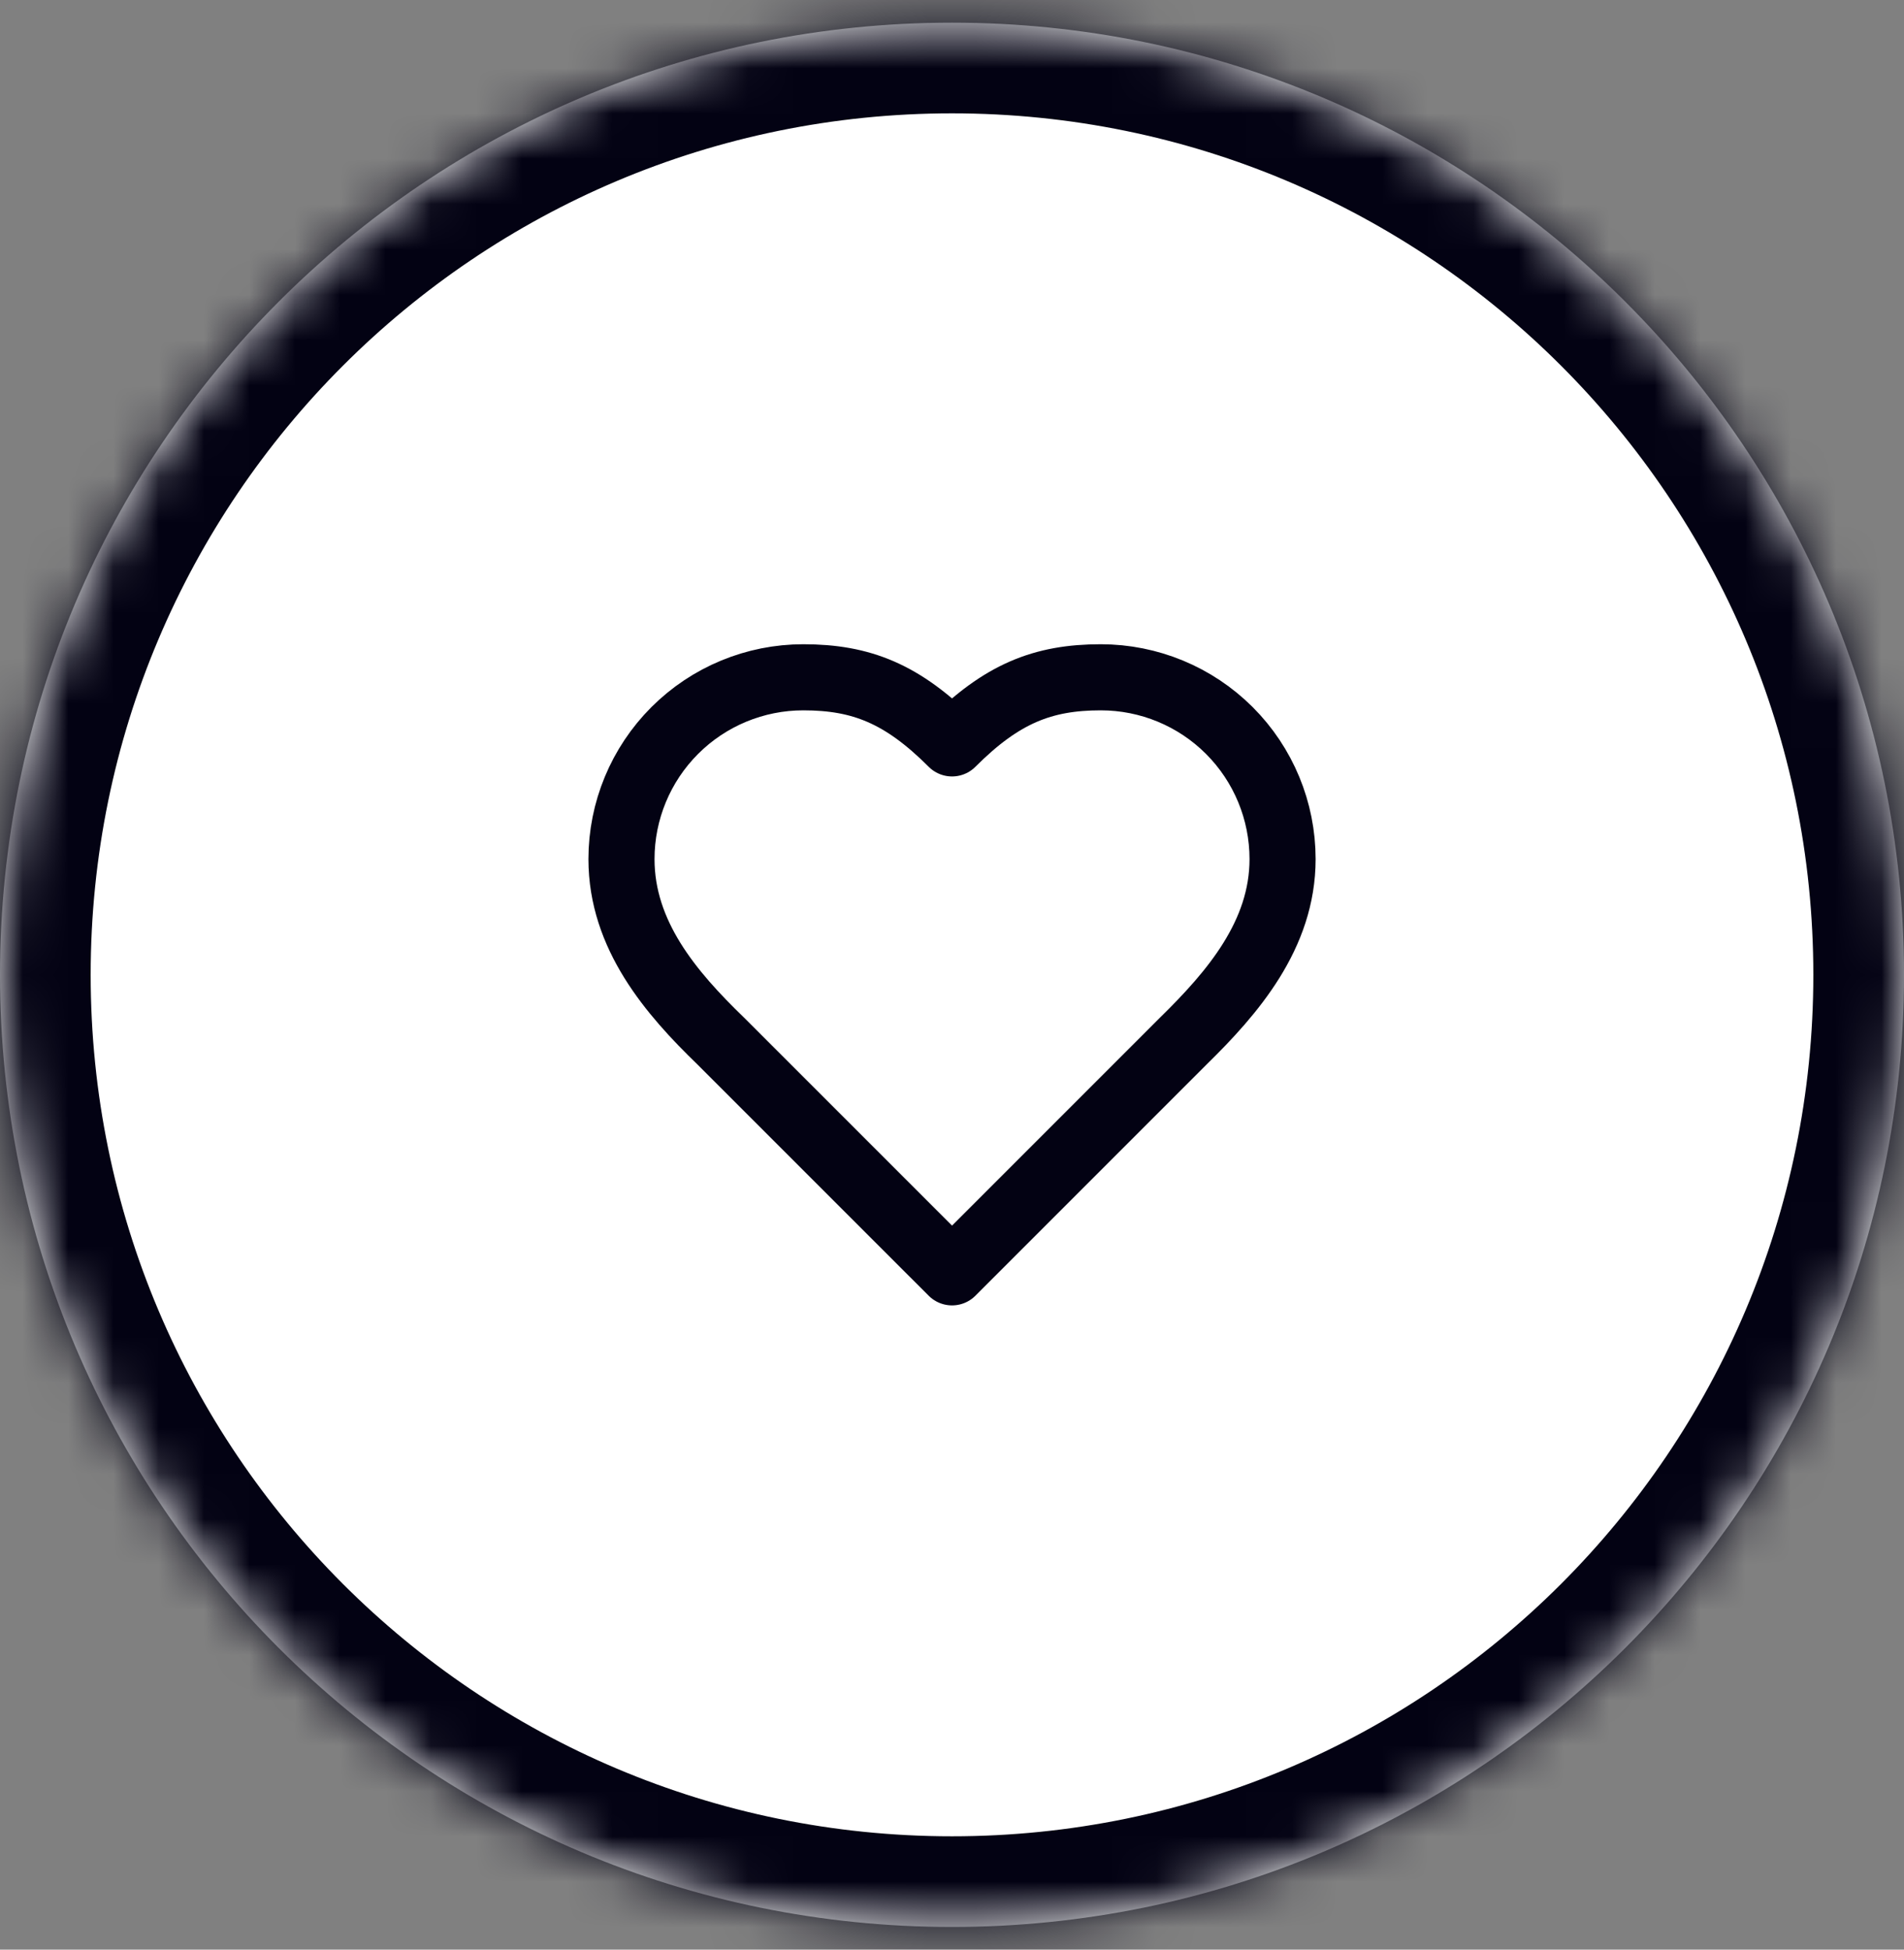 <svg width="42" height="43" viewBox="0 0 42 43" fill="none" xmlns="http://www.w3.org/2000/svg">
<rect x="0" y="0" width="42" height="43" fill="#808080" stroke="none"/>
<mask id="path-1-inside-1_1041_18734" fill="white">
<path d="M0 21.5C0 9.902 9.402 0.5 21 0.5C32.598 0.5 42 9.902 42 21.5C42 33.098 32.598 42.5 21 42.5C9.402 42.5 0 33.098 0 21.5Z"/>
</mask>
<path d="M0 21.5C0 9.902 9.402 0.5 21 0.5C32.598 0.5 42 9.902 42 21.5C42 33.098 32.598 42.5 21 42.5C9.402 42.5 0 33.098 0 21.5Z" fill="white"/>
<path d="M21 42.5V40.5C10.507 40.5 2 31.993 2 21.5H0H-2C-2 34.203 8.297 44.5 21 44.5V42.5ZM42 21.5H40C40 31.993 31.493 40.5 21 40.5V42.5V44.5C33.703 44.5 44 34.203 44 21.5H42ZM21 0.5V2.5C31.493 2.5 40 11.007 40 21.5H42H44C44 8.797 33.703 -1.5 21 -1.5V0.5ZM21 0.5V-1.5C8.297 -1.5 -2 8.797 -2 21.5H0H2C2 11.007 10.507 2.5 21 2.5V0.5Z" fill="#030213" mask="url(#path-1-inside-1_1041_18734)"/>
<path d="M26.105 22.958C27.191 21.894 28.292 20.618 28.292 18.948C28.292 17.884 27.87 16.864 27.118 16.112C26.366 15.36 25.346 14.938 24.282 14.938C22.999 14.938 22.094 15.302 21.001 16.396C19.907 15.302 19.003 14.938 17.719 14.938C16.656 14.938 15.636 15.36 14.884 16.112C14.132 16.864 13.709 17.884 13.709 18.948C13.709 20.625 14.803 21.901 15.896 22.958L21.001 28.062L26.105 22.958Z" stroke="#030213" stroke-width="1.458" stroke-linecap="round" stroke-linejoin="round"/>
</svg>
